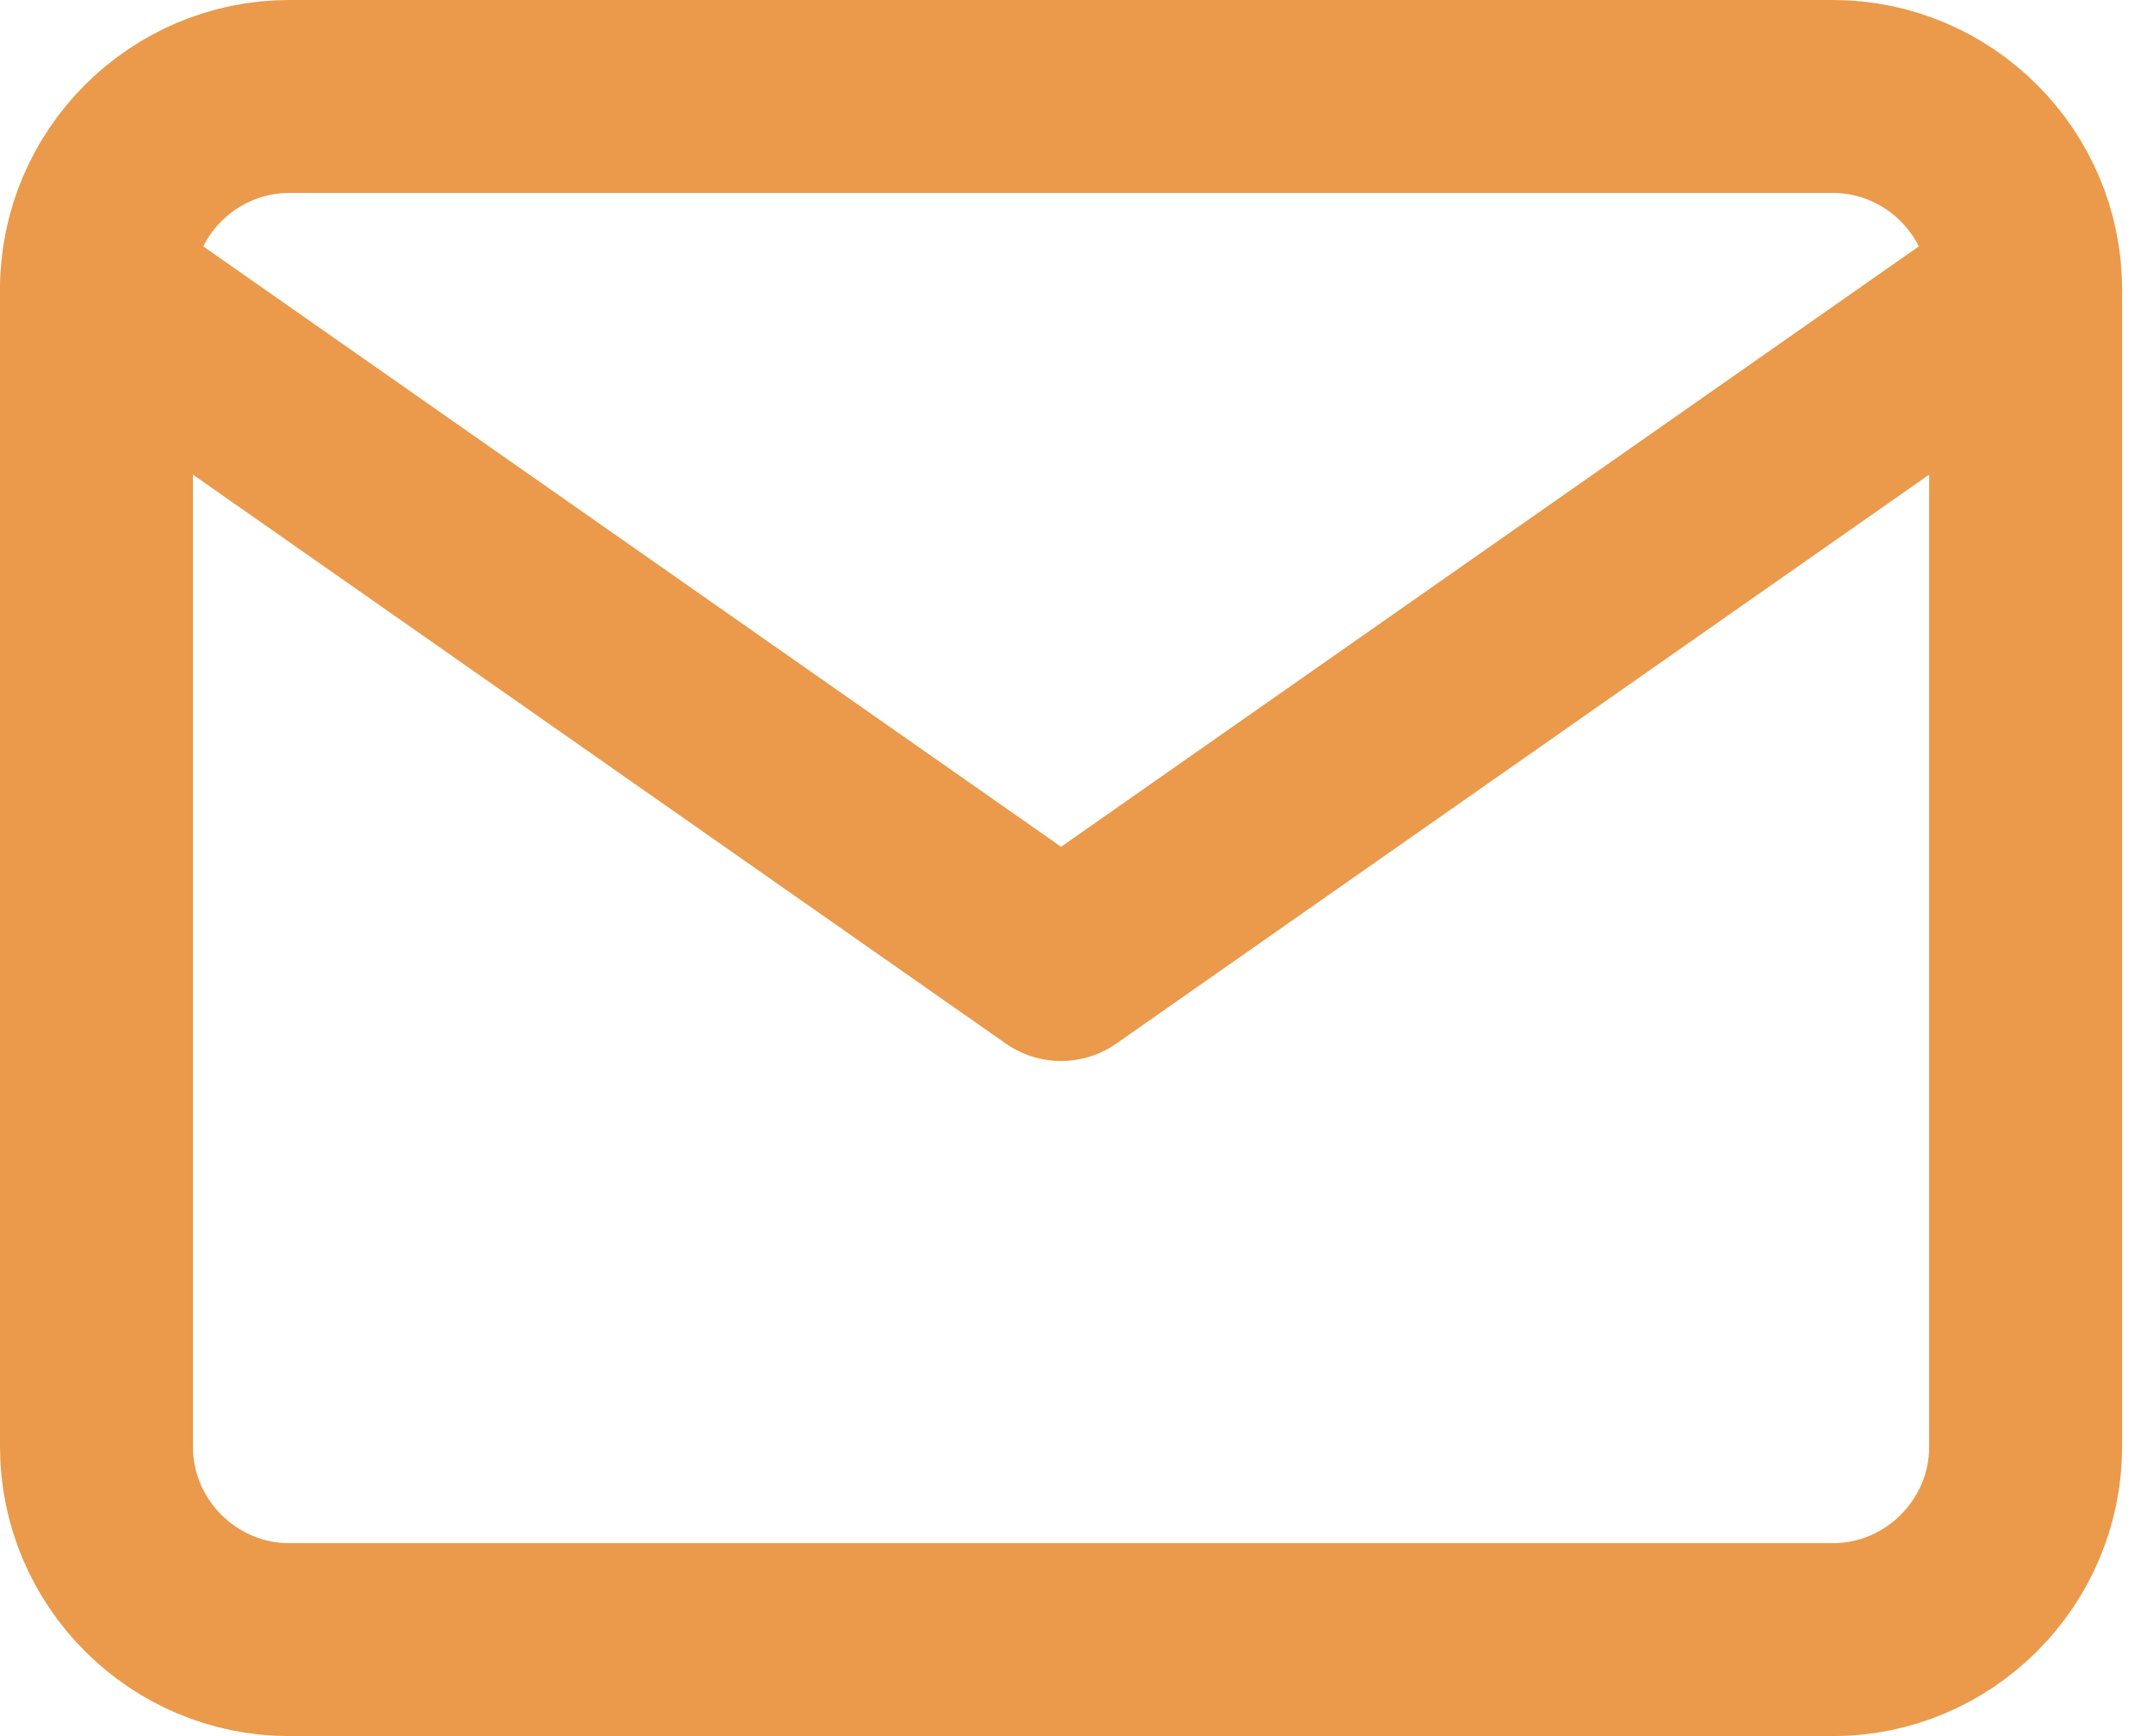 <svg width="31" height="25" viewBox="0 0 31 25" fill="none" xmlns="http://www.w3.org/2000/svg">
<path fill-rule="evenodd" clip-rule="evenodd" d="M4.166 1.389H26.389C27.916 1.389 29.166 2.639 29.166 4.167V20.833C29.166 22.361 27.916 23.611 26.389 23.611H4.166C2.639 23.611 1.389 22.361 1.389 20.833V4.167C1.389 2.639 2.639 1.389 4.166 1.389Z" stroke="#EA9A4A" stroke-width="2.778" stroke-linecap="round" stroke-linejoin="round"/>
<path d="M29.166 4.167L15.278 13.889L1.389 4.167" stroke="#EA9A4A" stroke-width="2.778" stroke-linecap="round" stroke-linejoin="round"/>
</svg>
